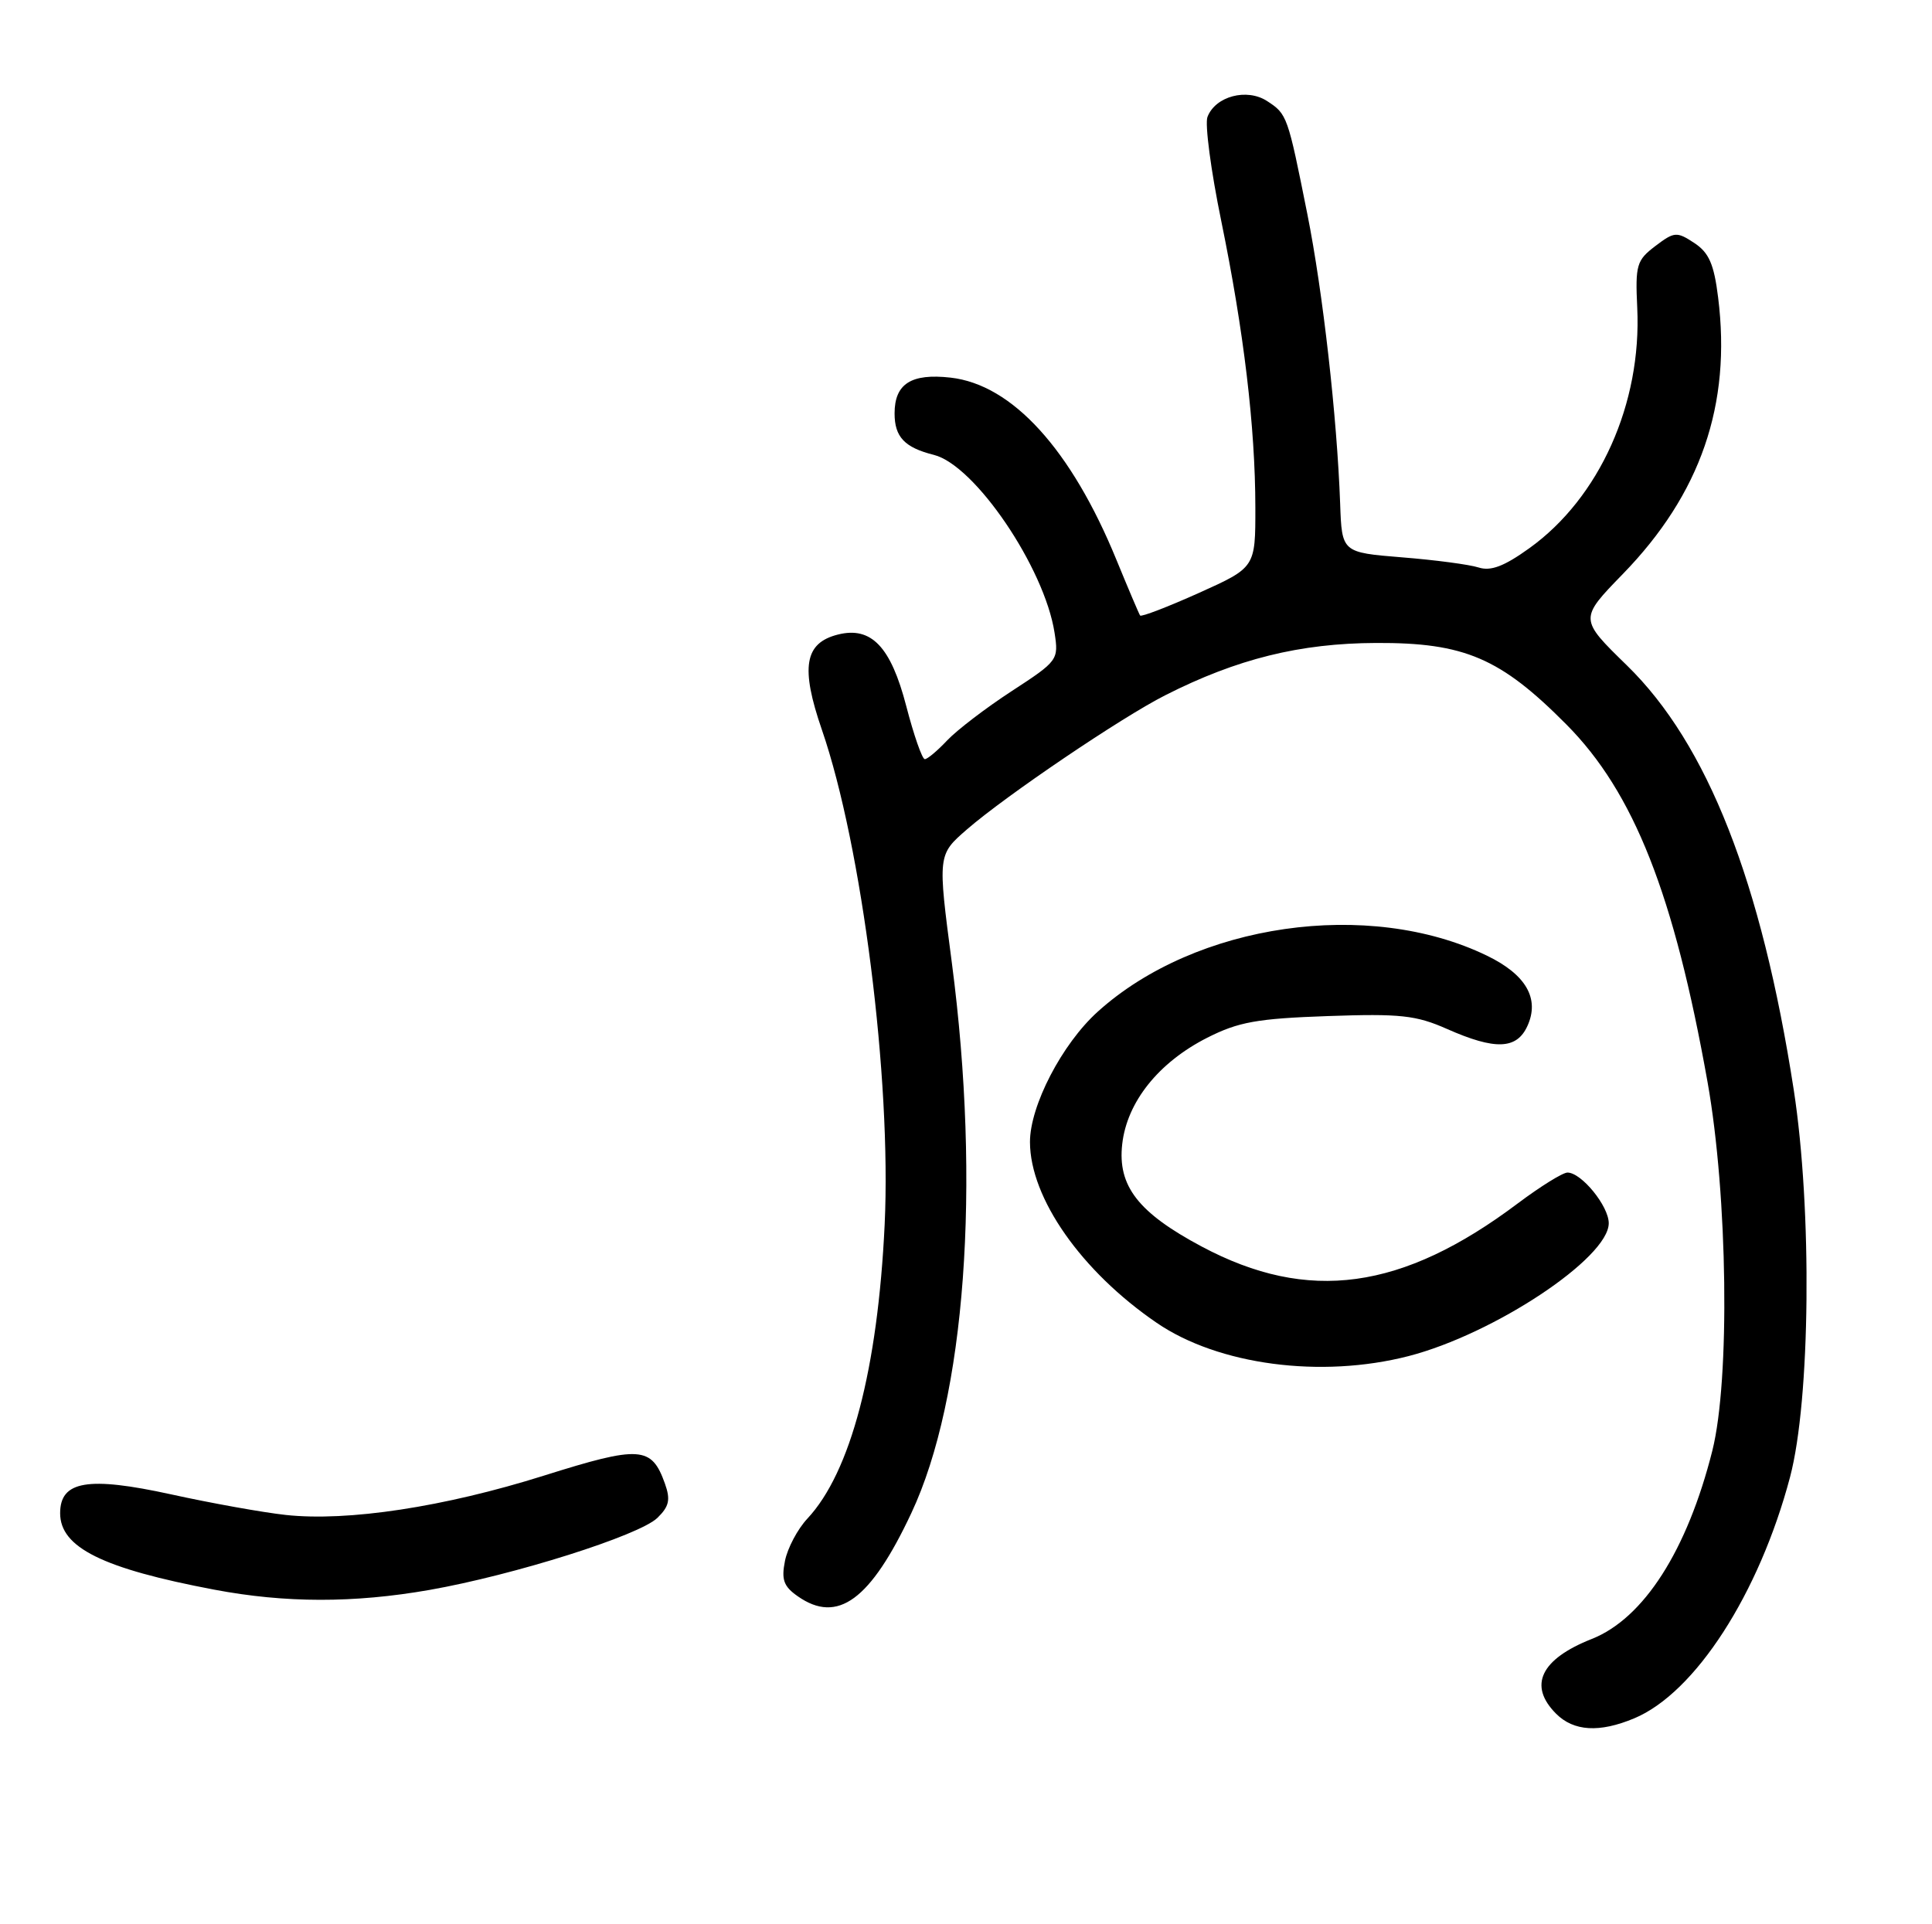 <?xml version="1.0" encoding="UTF-8" standalone="no"?>
<!DOCTYPE svg PUBLIC "-//W3C//DTD SVG 1.1//EN" "http://www.w3.org/Graphics/SVG/1.1/DTD/svg11.dtd" >
<svg xmlns="http://www.w3.org/2000/svg" xmlns:xlink="http://www.w3.org/1999/xlink" version="1.1" viewBox="0 0 257 256">
 <g >
 <path fill="currentColor"
d=" M 217.39 228.61 C 225.49 225.23 234.01 212.03 238.12 196.50 C 240.83 186.23 241.07 160.95 238.61 145.00 C 234.32 117.28 227.13 98.98 216.42 88.53 C 210.07 82.34 210.07 82.34 215.87 76.37 C 226.23 65.72 230.33 53.82 228.55 39.58 C 228.00 35.13 227.33 33.61 225.37 32.32 C 223.04 30.79 222.72 30.82 220.19 32.74 C 217.71 34.62 217.52 35.26 217.79 40.94 C 218.40 53.68 212.77 66.24 203.43 72.94 C 200.09 75.34 198.31 76.02 196.69 75.50 C 195.49 75.11 190.90 74.50 186.50 74.15 C 178.50 73.50 178.50 73.50 178.27 67.00 C 177.86 55.54 175.97 38.79 173.91 28.50 C 171.29 15.39 171.23 15.19 168.56 13.45 C 165.87 11.69 161.67 12.80 160.62 15.56 C 160.26 16.50 161.08 22.72 162.45 29.38 C 165.46 44.07 166.98 56.80 166.99 67.50 C 167.00 75.50 167.00 75.50 159.47 78.89 C 155.33 80.75 151.81 82.10 151.66 81.89 C 151.51 81.67 150.10 78.35 148.52 74.50 C 142.50 59.79 134.66 51.17 126.45 50.24 C 121.21 49.65 119.00 51.06 119.00 55.00 C 119.00 58.14 120.33 59.54 124.23 60.52 C 129.69 61.89 138.94 75.53 140.28 84.18 C 140.84 87.79 140.73 87.94 134.59 91.94 C 131.15 94.18 127.28 97.14 125.99 98.51 C 124.70 99.88 123.37 101.00 123.02 101.00 C 122.67 101.00 121.56 97.82 120.55 93.93 C 118.50 86.03 115.90 83.31 111.47 84.42 C 107.01 85.54 106.46 88.78 109.34 97.12 C 114.66 112.56 118.59 143.57 117.68 162.91 C 116.77 182.10 113.16 195.88 107.40 202.04 C 106.10 203.43 104.76 205.96 104.42 207.66 C 103.92 210.16 104.24 211.06 106.12 212.37 C 111.42 216.09 115.79 212.89 121.23 201.30 C 128.42 185.99 130.50 157.75 126.62 128.11 C 124.73 113.73 124.73 113.73 128.62 110.35 C 133.79 105.86 149.17 95.45 155.00 92.50 C 164.56 87.65 172.92 85.58 183.06 85.54 C 194.81 85.49 199.59 87.54 208.37 96.39 C 217.35 105.43 222.70 119.01 227.15 144.00 C 229.83 159.10 230.15 183.56 227.78 193.00 C 224.44 206.27 218.66 215.31 211.74 218.05 C 204.93 220.74 203.26 224.26 207.00 228.00 C 209.34 230.34 212.76 230.55 217.39 228.61 Z  M 57.12 211.53 C 68.38 209.55 85.04 204.28 87.45 201.94 C 89.02 200.41 89.21 199.52 88.45 197.38 C 86.67 192.39 85.15 192.29 72.32 196.33 C 59.10 200.49 46.25 202.45 38.00 201.55 C 34.98 201.22 28.11 199.99 22.75 198.81 C 11.68 196.39 8.00 197.02 8.00 201.32 C 8.00 205.88 13.65 208.68 28.50 211.49 C 37.95 213.28 47.06 213.29 57.12 211.53 Z  M 187.36 180.42 C 198.75 177.48 214.00 167.36 214.00 162.74 C 214.00 160.46 210.37 156.00 208.51 156.00 C 207.88 156.00 204.92 157.84 201.93 160.08 C 186.51 171.68 174.02 173.39 159.85 165.84 C 151.41 161.34 148.65 157.79 149.28 152.22 C 149.91 146.61 154.11 141.35 160.59 138.06 C 164.74 135.96 167.22 135.51 176.62 135.18 C 186.28 134.84 188.37 135.07 192.50 136.90 C 198.90 139.73 201.76 139.62 203.18 136.50 C 204.84 132.86 203.00 129.66 197.79 127.14 C 182.06 119.52 159.04 122.84 146.02 134.60 C 141.27 138.89 137.00 147.12 137.01 151.95 C 137.03 159.40 143.85 169.14 153.85 175.98 C 162.06 181.61 175.73 183.41 187.36 180.42 Z "/>
</g>
</svg>